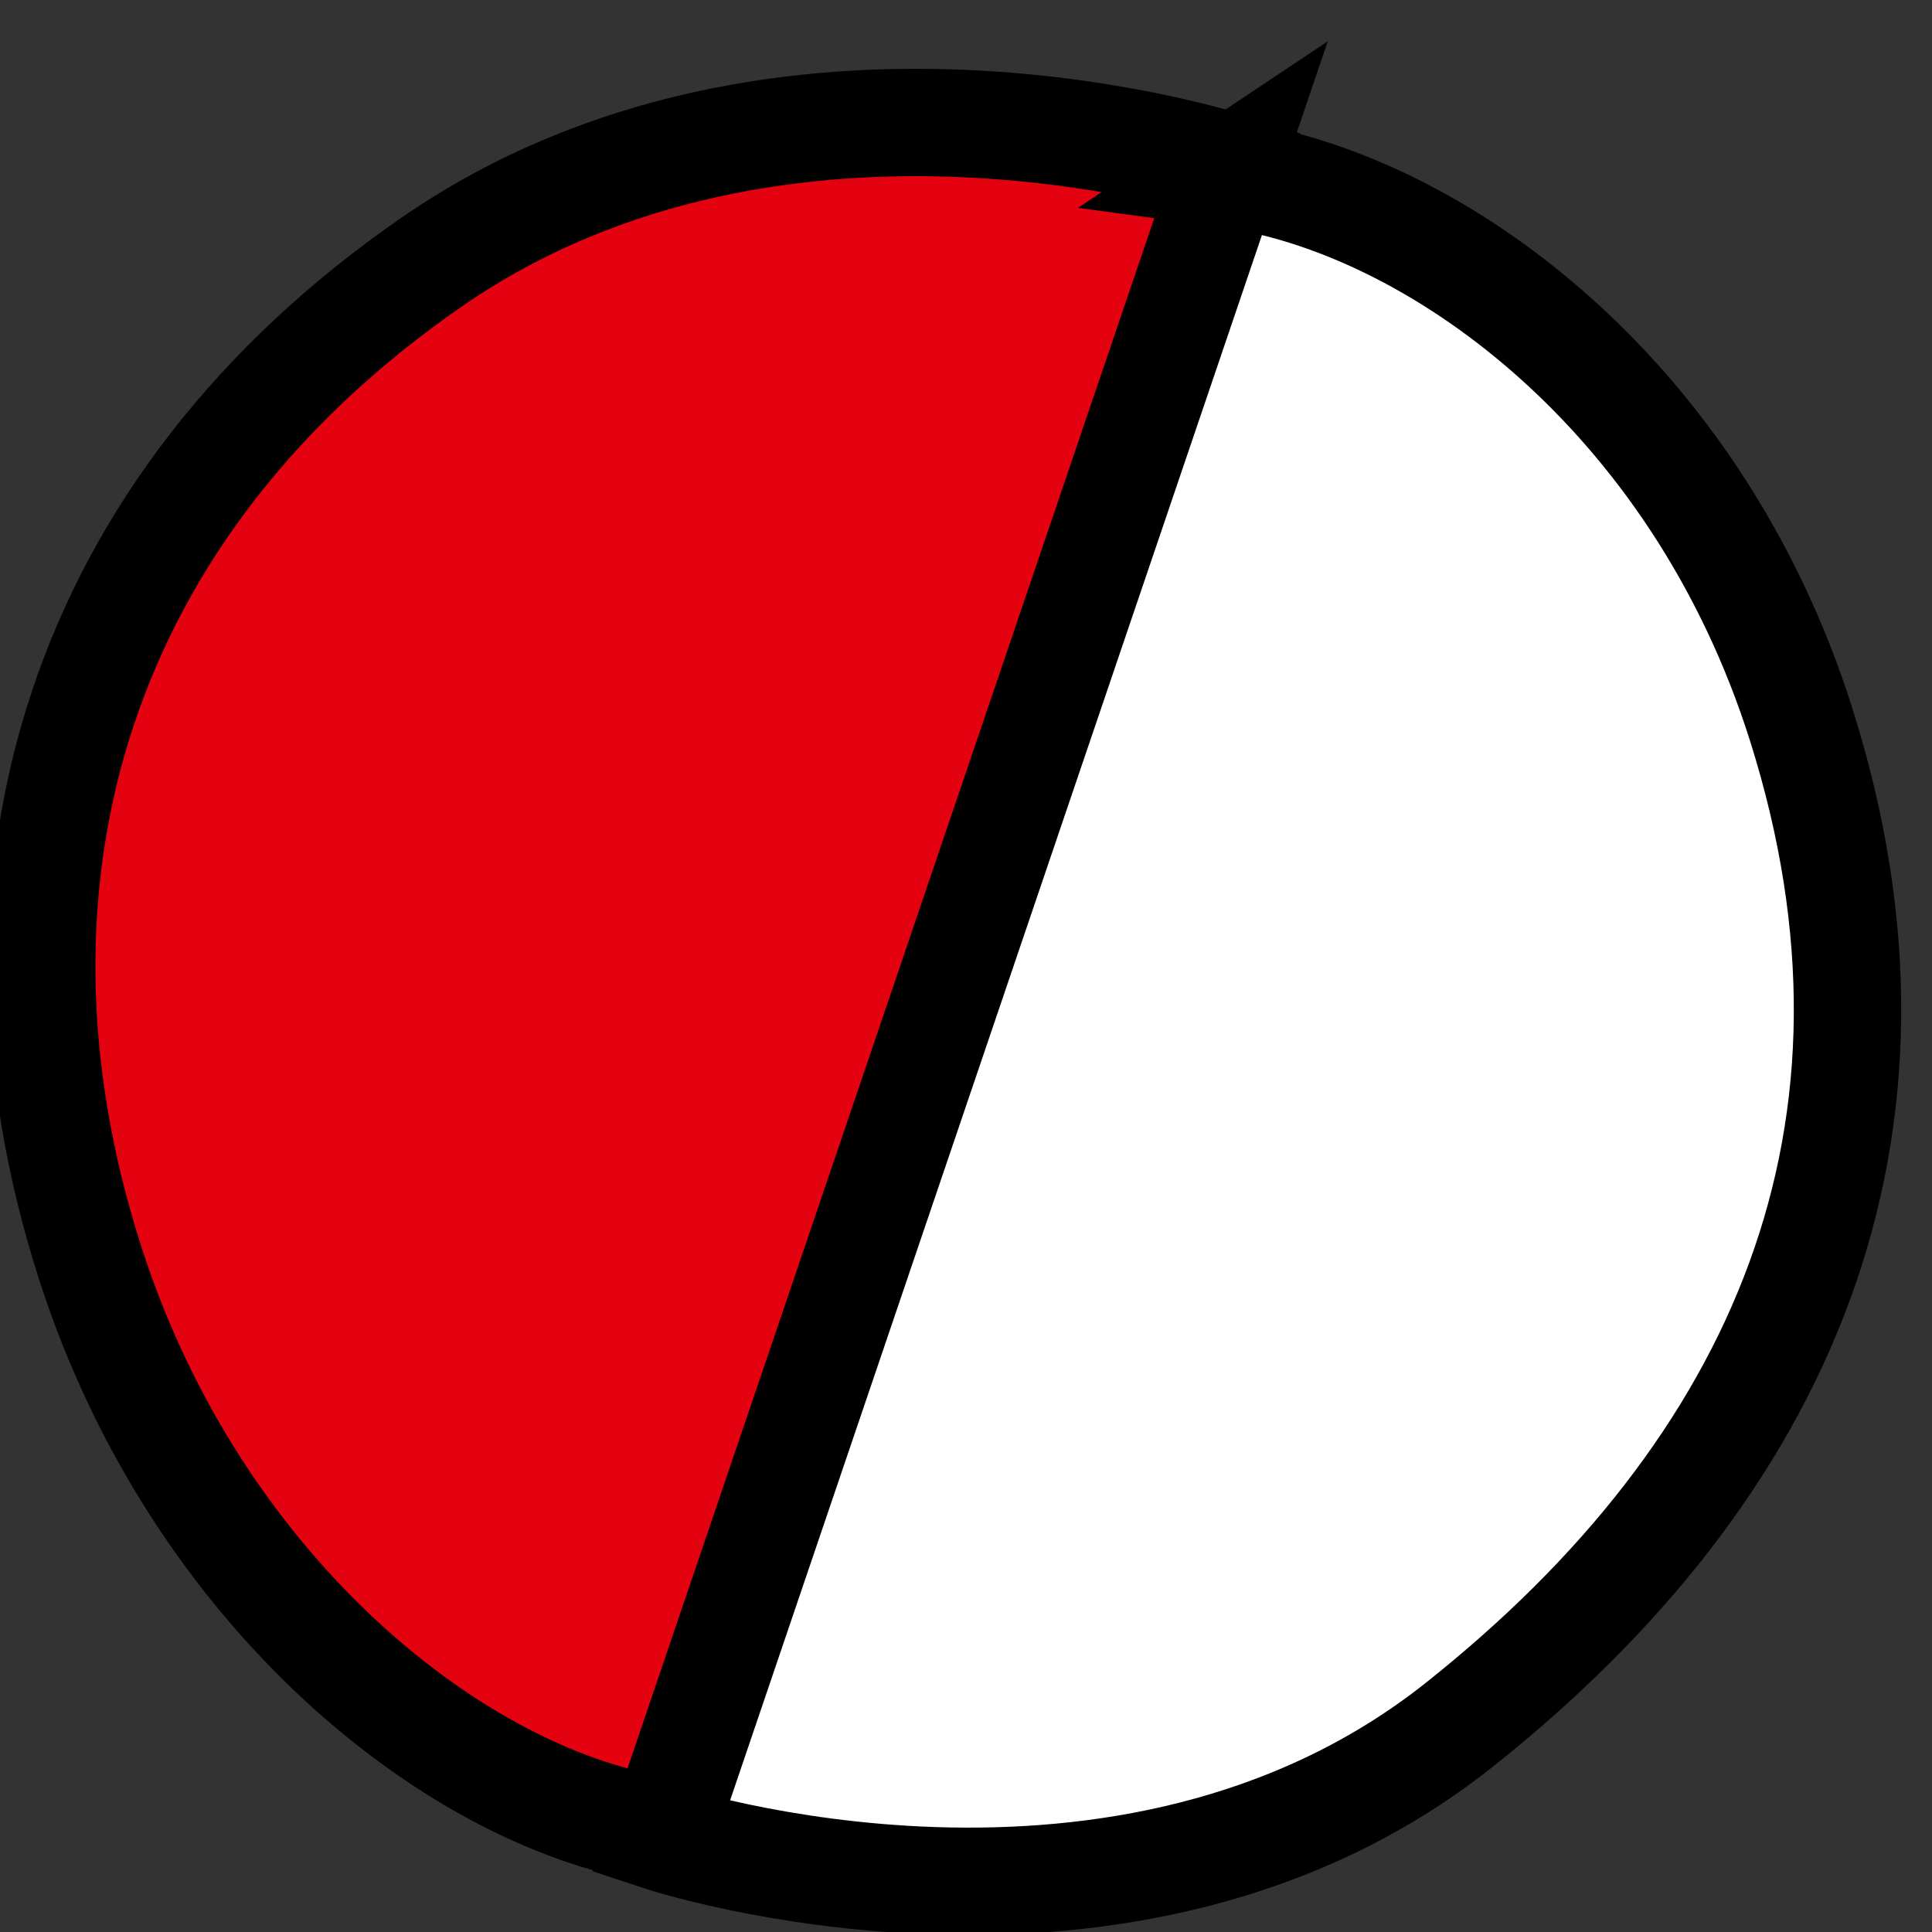 <?xml version="1.0" encoding="UTF-8" standalone="no"?>
<!-- Created with Inkscape (http://www.inkscape.org/) -->

<svg
   width="132"
   height="132"
   viewBox="0 0 34.925 34.925"
   version="1.1"
   id="svg1"
   inkscape:version="1.3 (0e150ed6c4, 2023-07-21)"
   sodipodi:docname="(재) 빨.svg"
   xmlns:inkscape="http://www.inkscape.org/namespaces/inkscape"
   xmlns:sodipodi="http://sodipodi.sourceforge.net/DTD/sodipodi-0.dtd"
   xmlns="http://www.w3.org/2000/svg"
   xmlns:svg="http://www.w3.org/2000/svg">
  <rect x="0" y="0" width="34.925" height="34.925" fill="#333333" stroke="none"/>
  <sodipodi:namedview
     id="namedview1"
     pagecolor="#000000"
     bordercolor="#000000"
     borderopacity="0.25"
     inkscape:showpageshadow="2"
     inkscape:pageopacity="0.0"
     inkscape:pagecheckerboard="true"
     inkscape:deskcolor="#d1d1d1"
     inkscape:document-units="mm"
     inkscape:zoom="1.4564683"
     inkscape:cx="56.987167"
     inkscape:cy="37.075988"
     inkscape:window-width="958"
     inkscape:window-height="1000"
     inkscape:window-x="953"
     inkscape:window-y="0"
     inkscape:window-maximized="0"
     inkscape:current-layer="layer1" />
  <defs
     id="defs1" />
  <g
     inkscape:label="Layer 1"
     inkscape:groupmode="layer"
     id="layer1">
    <g
       id="g38"
       transform="matrix(-0.112,0.094,-0.093,-0.111,-0.7,418.387)"
       style="display:none">
      <path
         style="fill:#039845;fill-opacity:1;stroke:#000000;stroke-width:13.228;stroke-linecap:square"
         d="m -1930.785,2114.477 149.708,-156.337 c 0,0 -42.382,-39.952 -94.31,-31.113 -51.928,8.839 -83.939,44.433 -90.222,93.846 -5.436,42.749 13.28,79.793 34.825,93.603 z"
         id="path26"
         sodipodi:nodetypes="ccssc" />
      <path
         style="fill:#ffffff;stroke:#000000;stroke-width:13.228;stroke-linecap:square"
         d="m -1782.095,1958.506 -149.708,156.337 c 0,0 43.791,41.261 95.017,28.991 49.428,-11.839 83.389,-41.726 90.222,-93.846 5.602,-42.727 -13.988,-77.671 -35.532,-91.482 z"
         id="path26-2"
         sodipodi:nodetypes="ccssc" />
    </g>
    <g
       id="g35-08"
       transform="matrix(0.038,0.141,-0.14,0.038,373.17,203.252)"
       style="display:none">
      <path
         style="fill:#ffff00;stroke:#000000;stroke-width:13.228;stroke-linecap:square"
         d="m -1930.785,2114.477 149.708,-156.337 c 0,0 -42.382,-39.952 -94.31,-31.113 -51.928,8.839 -83.939,44.433 -90.222,93.846 -5.436,42.749 13.28,79.793 34.825,93.603 z"
         id="path26-3"
         sodipodi:nodetypes="ccssc" />
      <path
         style="fill:#ffffff;stroke:#000000;stroke-width:13.228;stroke-linecap:square"
         d="m -1782.095,1958.506 -149.708,156.337 c 0,0 43.791,41.261 95.017,28.991 49.428,-11.839 83.389,-41.726 90.222,-93.846 5.602,-42.727 -13.988,-77.671 -35.532,-91.482 z"
         id="path26-2-1"
         sodipodi:nodetypes="ccssc" />
    </g>
    <g
       id="g35-2"
       transform="matrix(0.038,-0.141,0.139,0.037,-195.425,-319.876)"
       style="display:none">
      <path
         style="fill:#5599ff;stroke:#000000;stroke-width:13.228;stroke-linecap:square"
         d="m -1930.785,2114.477 149.708,-156.337 c 0,0 -42.382,-39.952 -94.31,-31.113 -51.928,8.839 -83.939,44.433 -90.222,93.846 -5.436,42.749 13.28,79.793 34.825,93.603 z"
         id="path26-5"
         sodipodi:nodetypes="ccssc" />
      <path
         style="fill:#ffffff;stroke:#000000;stroke-width:13.228;stroke-linecap:square"
         d="m -1782.095,1958.506 -149.708,156.337 c 0,0 43.791,41.261 95.017,28.991 49.428,-11.839 83.389,-41.726 90.222,-93.846 5.602,-42.727 -13.988,-77.671 -35.532,-91.482 z"
         id="path26-2-3"
         sodipodi:nodetypes="ccssc" />
    </g>
    <g
       id="g37"
       transform="matrix(-0.137,-0.05,0.049,-0.135,-108.554,201.5)"
       style="display:none">
      <path
         style="fill:#f39801;fill-opacity:1;stroke:#000000;stroke-width:13.228;stroke-linecap:square"
         d="m -454.582,1580.358 149.708,-156.337 c 0,0 -42.382,-39.952 -94.31,-31.113 -51.928,8.839 -83.939,44.433 -90.222,93.846 -5.436,42.749 13.28,79.793 34.825,93.603 z"
         id="path26-5-4"
         sodipodi:nodetypes="ccssc" />
      <path
         style="fill:#ffffff;stroke:#000000;stroke-width:13.228;stroke-linecap:square"
         d="m -305.892,1424.386 -149.708,156.337 c 0,0 43.791,41.261 95.017,28.991 49.428,-11.839 83.389,-41.726 90.222,-93.846 5.602,-42.727 -13.988,-77.671 -35.532,-91.482 z"
         id="path26-2-3-1"
         sodipodi:nodetypes="ccssc" />
    </g>
    <g
       id="g36-2-0"
       transform="matrix(0.133,-0.062,0.062,0.133,95.638,-264.314)"
       style="display:inline">
      <path
         style="fill:#e40110;fill-opacity:1;stroke:#000000;stroke-width:13.228;stroke-linecap:square"
         d="m -1372.582,1596.358 149.708,-156.337 c 0,0 -42.382,-39.952 -94.31,-31.113 -51.928,8.839 -83.939,44.433 -90.222,93.846 -5.436,42.749 13.28,79.793 34.825,93.603 z"
         id="path26-5-8-8-3"
         sodipodi:nodetypes="ccssc" />
      <path
         style="fill:#ffffff;stroke:#000000;stroke-width:13.228;stroke-linecap:square"
         d="m -1223.892,1440.386 -149.708,156.337 c 0,0 43.791,41.261 95.017,28.991 49.428,-11.839 83.389,-41.726 90.222,-93.846 5.602,-42.727 -13.988,-77.671 -35.532,-91.482 z"
         id="path26-2-3-4-5-3"
         sodipodi:nodetypes="ccssc" />
    </g>
  </g>
</svg>
